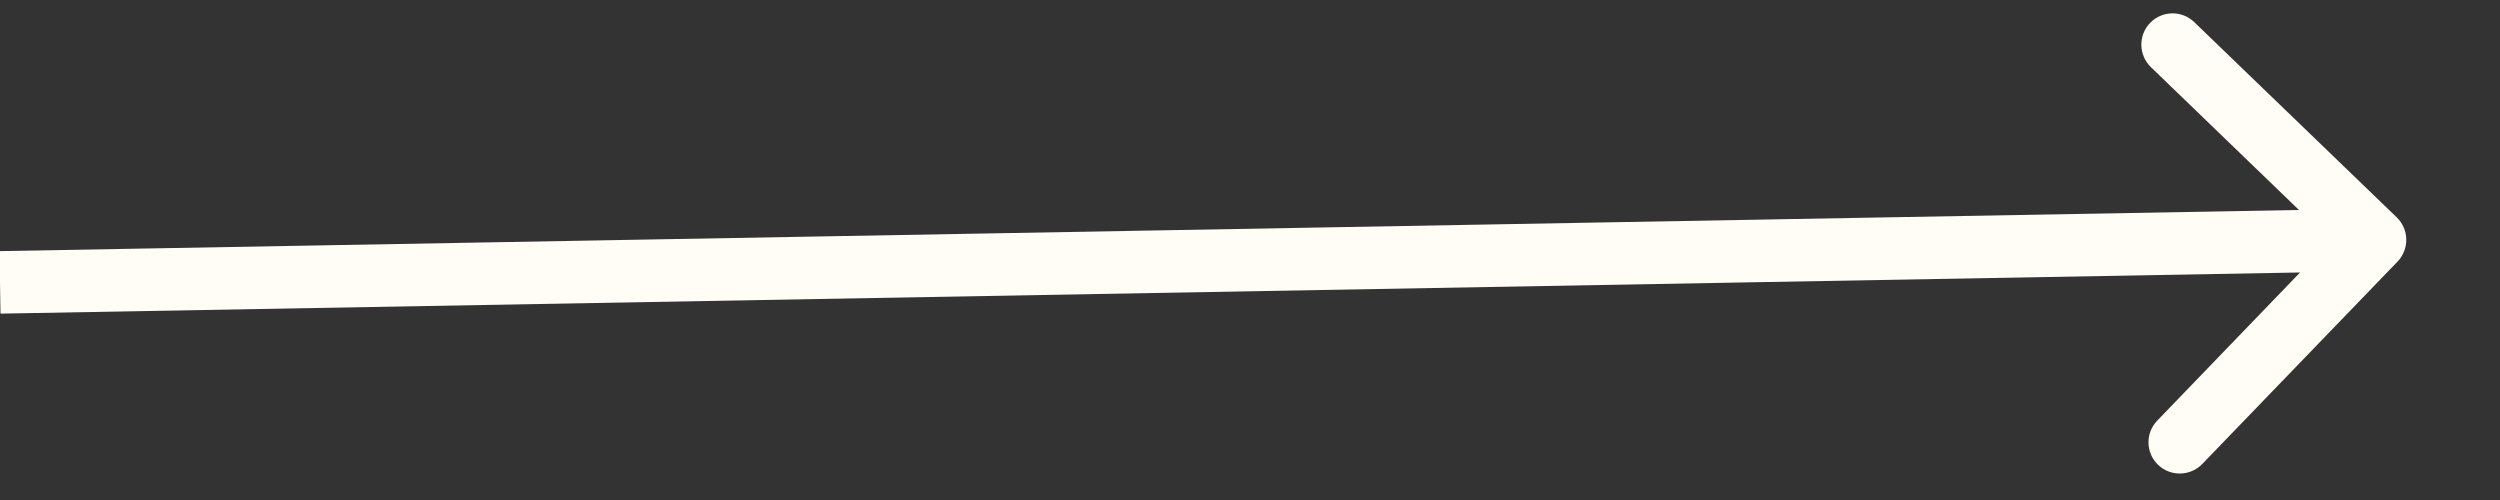 <svg width="20" height="4" viewBox="0 0 20 4" fill="none" xmlns="http://www.w3.org/2000/svg">
<rect x="0" y="0" width="20" height="4" fill="#333333" stroke="none"/>
<path d="M19.18 2.093C19.276 1.993 19.273 1.835 19.174 1.739L17.554 0.177C17.455 0.081 17.297 0.084 17.201 0.183C17.105 0.282 17.108 0.441 17.207 0.537L18.646 1.925L17.258 3.365C17.162 3.464 17.165 3.622 17.264 3.718C17.363 3.814 17.522 3.811 17.618 3.712L19.18 2.093ZM0.004 2.509L19.005 2.169L18.995 1.669L-0.004 2.009L0.004 2.509Z" fill="#FFFDF5"/>
</svg>
